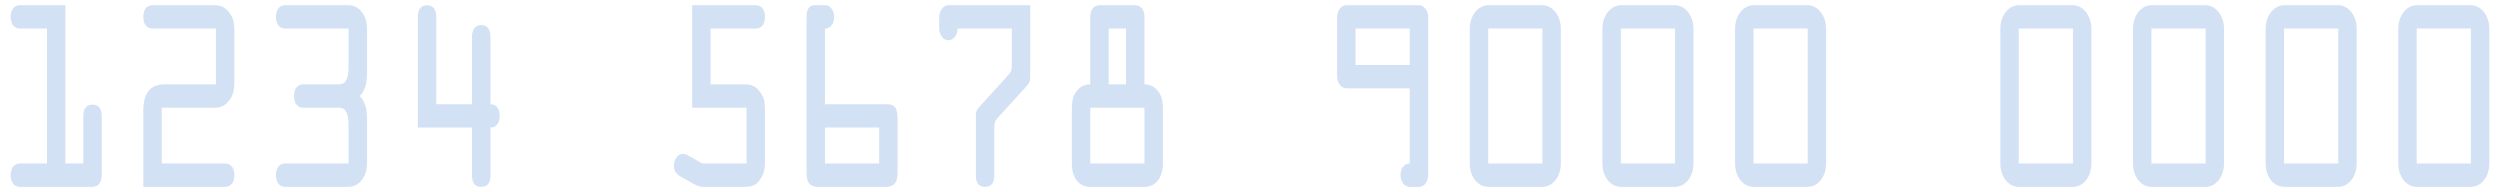 <svg width="234" height="18" viewBox="0 0 234 18" fill="none" xmlns="http://www.w3.org/2000/svg">
<g id="2320 3000 0000 1" filter="url(#filter0_d_41_1077)">
<path d="M6.123 14.815V-3.58512e-08L1.863 -6.03556e-09C1.414 -2.89707e-09 1 0.306 1 1.093C1 1.879 1.414 2.185 1.863 2.185L4.398 2.185V14.815L1.863 14.815C1.414 14.815 1 15.121 1 15.908C1 16.694 1.414 17 1.863 17L8.659 17C9.108 17 9.522 16.694 9.522 15.908V10.401C9.522 9.767 9.297 9.308 8.659 9.308C8.021 9.308 7.797 9.767 7.797 10.401V14.815L6.123 14.815Z" fill="#D3E1F5"/>
<path d="M15.14 9.593L20.005 9.593C20.574 9.593 20.971 9.483 21.402 8.981C21.885 8.413 21.937 7.823 21.937 7.036V2.557C21.937 1.77 21.885 1.18 21.402 0.612C20.971 0.109 20.574 -1.36974e-07 20.005 -1.32991e-07L14.278 -9.29146e-08C13.829 -8.97762e-08 13.415 0.306 13.415 1.093C13.415 1.879 13.829 2.185 14.278 2.185L20.212 2.185V7.407L15.365 7.407C14.071 7.407 13.415 8.238 13.415 9.877V17L21.075 17C21.523 17 21.937 16.694 21.937 15.908C21.937 15.121 21.523 14.815 21.075 14.815L15.14 14.815V9.593Z" fill="#D3E1F5"/>
<path d="M32.627 2.185V5.812C32.627 7.036 32.248 7.407 31.765 7.407L28.384 7.407C27.936 7.407 27.521 7.713 27.521 8.5C27.521 9.287 27.936 9.593 28.384 9.593L31.765 9.593C32.248 9.593 32.627 9.964 32.627 11.188V14.815L26.693 14.815C26.245 14.815 25.831 15.121 25.831 15.908C25.831 16.694 26.245 17 26.693 17L32.627 17C33.611 17 34.353 16.06 34.353 14.815V10.62C34.353 9.745 34.215 9.112 33.68 8.5C34.215 7.888 34.353 7.255 34.353 6.38V2.185C34.353 0.94 33.611 -2.28199e-07 32.627 -2.21318e-07L26.693 -1.79794e-07C26.245 -1.76655e-07 25.831 0.306 25.831 1.093C25.831 1.879 26.245 2.185 26.693 2.185L32.627 2.185Z" fill="#D3E1F5"/>
<path d="M40.834 9.265V1.093C40.834 0.546 40.627 -2.77295e-07 39.971 -2.72708e-07C39.316 -2.68121e-07 39.109 0.546 39.109 1.093V11.45L44.181 11.45V15.908C44.181 16.607 44.422 17 45.043 17C45.664 17 45.906 16.607 45.906 15.908V11.45C46.354 11.45 46.768 11.144 46.768 10.357C46.768 9.571 46.354 9.265 45.906 9.265V2.95C45.906 2.404 45.699 1.857 45.043 1.857C44.388 1.857 44.181 2.404 44.181 2.95V9.265L40.834 9.265Z" fill="#D3E1F5"/>
<path d="M66.51 2.185L70.737 2.185C71.185 2.185 71.599 1.879 71.599 1.093C71.599 0.306 71.185 -4.9113e-07 70.737 -4.87991e-07L64.785 -4.46346e-07V9.593L69.874 9.593V14.815L65.889 14.815C65.613 14.815 65.216 14.509 64.975 14.378L64.457 14.094C64.268 13.985 64.112 13.919 63.905 13.919C63.457 13.919 63.077 14.443 63.077 15.012C63.077 15.776 63.595 15.973 64.061 16.235L64.716 16.607C65.147 16.847 65.406 17 65.855 17L69.684 17C70.305 17 70.754 16.913 71.185 16.257C71.547 15.711 71.599 15.23 71.599 14.553V9.877C71.599 9.112 71.547 8.587 71.064 8.019C70.65 7.517 70.236 7.407 69.684 7.407L66.51 7.407V2.185Z" fill="#D3E1F5"/>
<path d="M77.218 2.185C77.718 2.185 78.08 1.748 78.08 1.093C78.08 0.524 77.718 -5.36846e-07 77.27 -5.33708e-07L76.235 -5.26465e-07C75.631 -5.2224e-07 75.493 0.59 75.493 1.093V15.623C75.493 16.628 75.803 17 76.614 17L82.893 17C83.669 17 84.014 16.65 84.014 15.623V10.729C84.014 9.724 83.842 9.265 82.979 9.265L77.218 9.265V2.185ZM82.289 11.45V14.815L77.218 14.815V11.45L82.289 11.45Z" fill="#D3E1F5"/>
<path d="M94.705 2.185V5.201C94.705 6.162 94.739 6.14 94.17 6.774L91.79 9.374C91.358 9.855 91.341 9.92 91.341 10.641V15.908C91.341 16.607 91.583 17 92.204 17C92.825 17 93.066 16.607 93.066 15.908V11.668C93.066 10.904 93.101 10.86 93.549 10.357L95.964 7.713C96.447 7.189 96.43 7.102 96.43 6.337V-6.67785e-07L88.771 -6.14189e-07C88.219 -6.10326e-07 87.908 0.612 87.908 1.093V2.185C87.908 2.666 88.219 3.278 88.771 3.278C89.323 3.278 89.633 2.666 89.633 2.185L94.705 2.185Z" fill="#D3E1F5"/>
<path d="M103.774 7.407V2.185L105.395 2.185V7.407L103.774 7.407ZM102.911 -7.13139e-07C102.325 -7.09035e-07 102.049 0.524 102.049 1.093V7.407C101.514 7.407 101.1 7.648 100.789 8.019C100.479 8.391 100.324 8.937 100.324 9.614V14.815C100.324 16.148 100.979 17 102.049 17L107.12 17C108.19 17 108.845 16.148 108.845 14.815V9.614C108.845 8.937 108.69 8.391 108.38 8.019C108.069 7.648 107.655 7.407 107.12 7.407V1.093C107.12 0.524 106.844 -7.40661e-07 106.258 -7.36557e-07L102.911 -7.13139e-07ZM102.049 14.815V9.593L107.12 9.593V14.815L102.049 14.815Z" fill="#D3E1F5"/>
<path d="M131.951 14.815C131.451 14.815 131.089 15.252 131.089 15.908C131.089 16.497 131.434 17 131.951 17L132.814 17C133.331 17 133.676 16.497 133.676 15.908V1.093C133.676 0.524 133.297 -9.25767e-07 132.814 -9.22387e-07L126.017 -8.74826e-07C125.534 -8.71446e-07 125.155 0.524 125.155 1.093V6.686C125.155 7.255 125.534 7.779 126.017 7.779L131.951 7.779V14.815ZM126.88 5.594V2.185L131.951 2.185V5.594L126.88 5.594Z" fill="#D3E1F5"/>
<path d="M139.295 -9.67741e-07C138.346 -9.61102e-07 137.57 0.983 137.57 2.185V14.815C137.57 16.039 138.312 17 139.295 17L144.367 17C145.35 17 146.092 16.039 146.092 14.815V2.185C146.092 0.983 145.315 -1.00987e-06 144.367 -1.00323e-06L139.295 -9.67741e-07ZM139.295 14.815V2.185L144.367 2.185V14.815L139.295 14.815Z" fill="#D3E1F5"/>
<path d="M151.711 -1.05462e-06C150.762 -1.04798e-06 149.986 0.983 149.986 2.185V14.815C149.986 16.039 150.727 17 151.711 17L156.782 17C157.765 17 158.507 16.039 158.507 14.815V2.185C158.507 0.983 157.731 -1.09675e-06 156.782 -1.09011e-06L151.711 -1.05462e-06ZM151.711 14.815V2.185L156.782 2.185V14.815L151.711 14.815Z" fill="#D3E1F5"/>
<path d="M164.126 -1.1415e-06C163.177 -1.13486e-06 162.401 0.983 162.401 2.185V14.815C162.401 16.039 163.143 17 164.126 17L169.198 17C170.181 17 170.923 16.039 170.923 14.815V2.185C170.923 0.983 170.146 -1.18363e-06 169.198 -1.17699e-06L164.126 -1.1415e-06ZM164.126 14.815V2.185L169.198 2.185V14.815L164.126 14.815Z" fill="#D3E1F5"/>
<path d="M188.957 -1.31526e-06C188.008 -1.30862e-06 187.232 0.983 187.232 2.185V14.815C187.232 16.039 187.974 17 188.957 17L194.029 17C195.012 17 195.754 16.039 195.754 14.815V2.185C195.754 0.983 194.977 -1.35739e-06 194.029 -1.35075e-06L188.957 -1.31526e-06ZM188.957 14.815V2.185L194.029 2.185V14.815L188.957 14.815Z" fill="#D3E1F5"/>
<path d="M201.372 -1.40214e-06C200.424 -1.3955e-06 199.647 0.983 199.647 2.185V14.815C199.647 16.039 200.389 17 201.372 17L206.444 17C207.427 17 208.169 16.039 208.169 14.815V2.185C208.169 0.983 207.393 -1.44426e-06 206.444 -1.43763e-06L201.372 -1.40214e-06ZM201.372 14.815V2.185L206.444 2.185V14.815L201.372 14.815Z" fill="#D3E1F5"/>
<path d="M213.788 -1.48902e-06C212.839 -1.48238e-06 212.063 0.983 212.063 2.185V14.815C212.063 16.039 212.805 17 213.788 17L218.859 17C219.843 17 220.585 16.039 220.585 14.815V2.185C220.585 0.983 219.808 -1.53114e-06 218.859 -1.5245e-06L213.788 -1.48902e-06ZM213.788 14.815V2.185L218.859 2.185V14.815L213.788 14.815Z" fill="#D3E1F5"/>
<path d="M226.203 -1.57589e-06C225.255 -1.56926e-06 224.478 0.983 224.478 2.185V14.815C224.478 16.039 225.22 17 226.203 17L231.275 17C232.258 17 233 16.039 233 14.815V2.185C233 0.983 232.224 -1.61802e-06 231.275 -1.61138e-06L226.203 -1.57589e-06ZM226.203 14.815V2.185L231.275 2.185V14.815L226.203 14.815Z" fill="#D3E1F5"/>
</g>
<defs>
<filter id="filter0_d_41_1077" x="0.756" y="0" width="232.488" height="17.733" filterUnits="userSpaceOnUse" color-interpolation-filters="sRGB">
<feFlood flood-opacity="0" result="BackgroundImageFix"/>
<feColorMatrix in="SourceAlpha" type="matrix" values="0 0 0 0 0 0 0 0 0 0 0 0 0 0 0 0 0 0 127 0" result="hardAlpha"/>
<feOffset dy="0.488"/>
<feGaussianBlur stdDeviation="0.122"/>
<feColorMatrix type="matrix" values="0 0 0 0 1 0 0 0 0 1 0 0 0 0 1 0 0 0 0.31 0"/>
<feBlend mode="normal" in2="BackgroundImageFix" result="effect1_dropShadow_41_1077"/>
<feBlend mode="normal" in="SourceGraphic" in2="effect1_dropShadow_41_1077" result="shape"/>
</filter>
</defs>
</svg>
